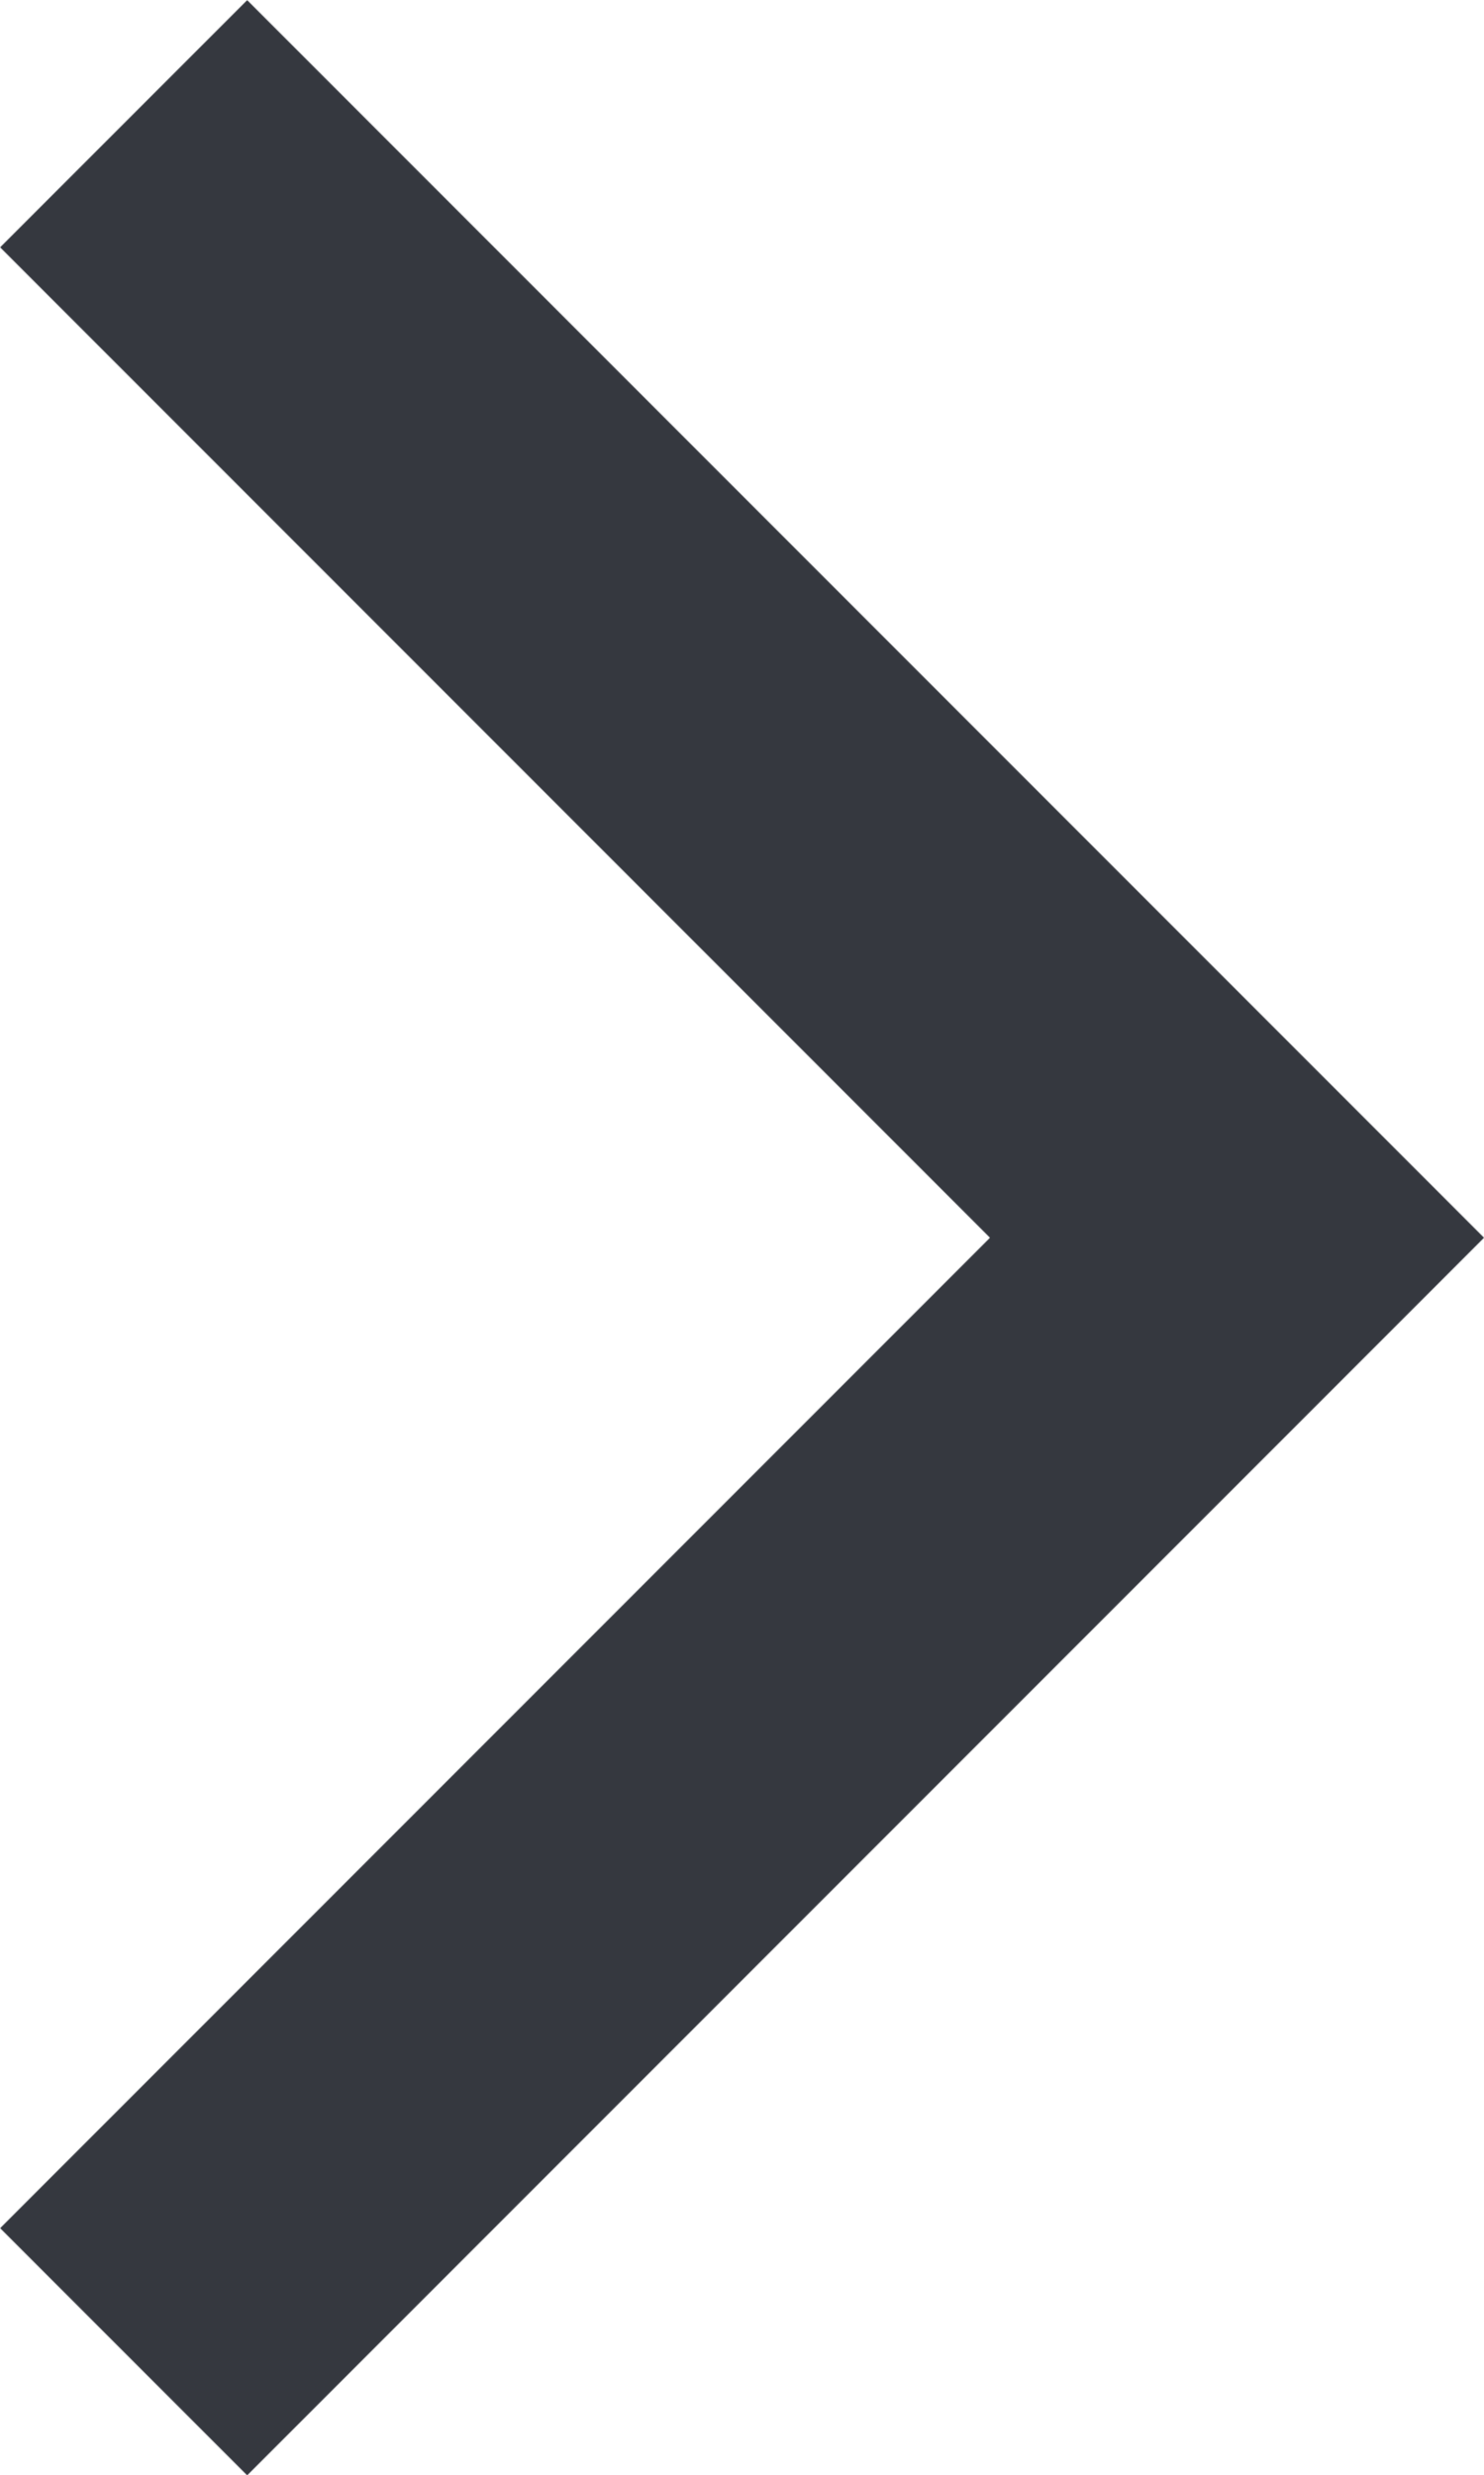 <svg xmlns="http://www.w3.org/2000/svg" width="4.248" height="7.081" viewBox="0 0 4.248 7.081">
  <path d="M419.636-4868.916l3.187,3.187-3.187,3.187" transform="translate(-419.282 4869.27)" fill="none" stroke="#35383f" stroke-width="1"/>
</svg>
